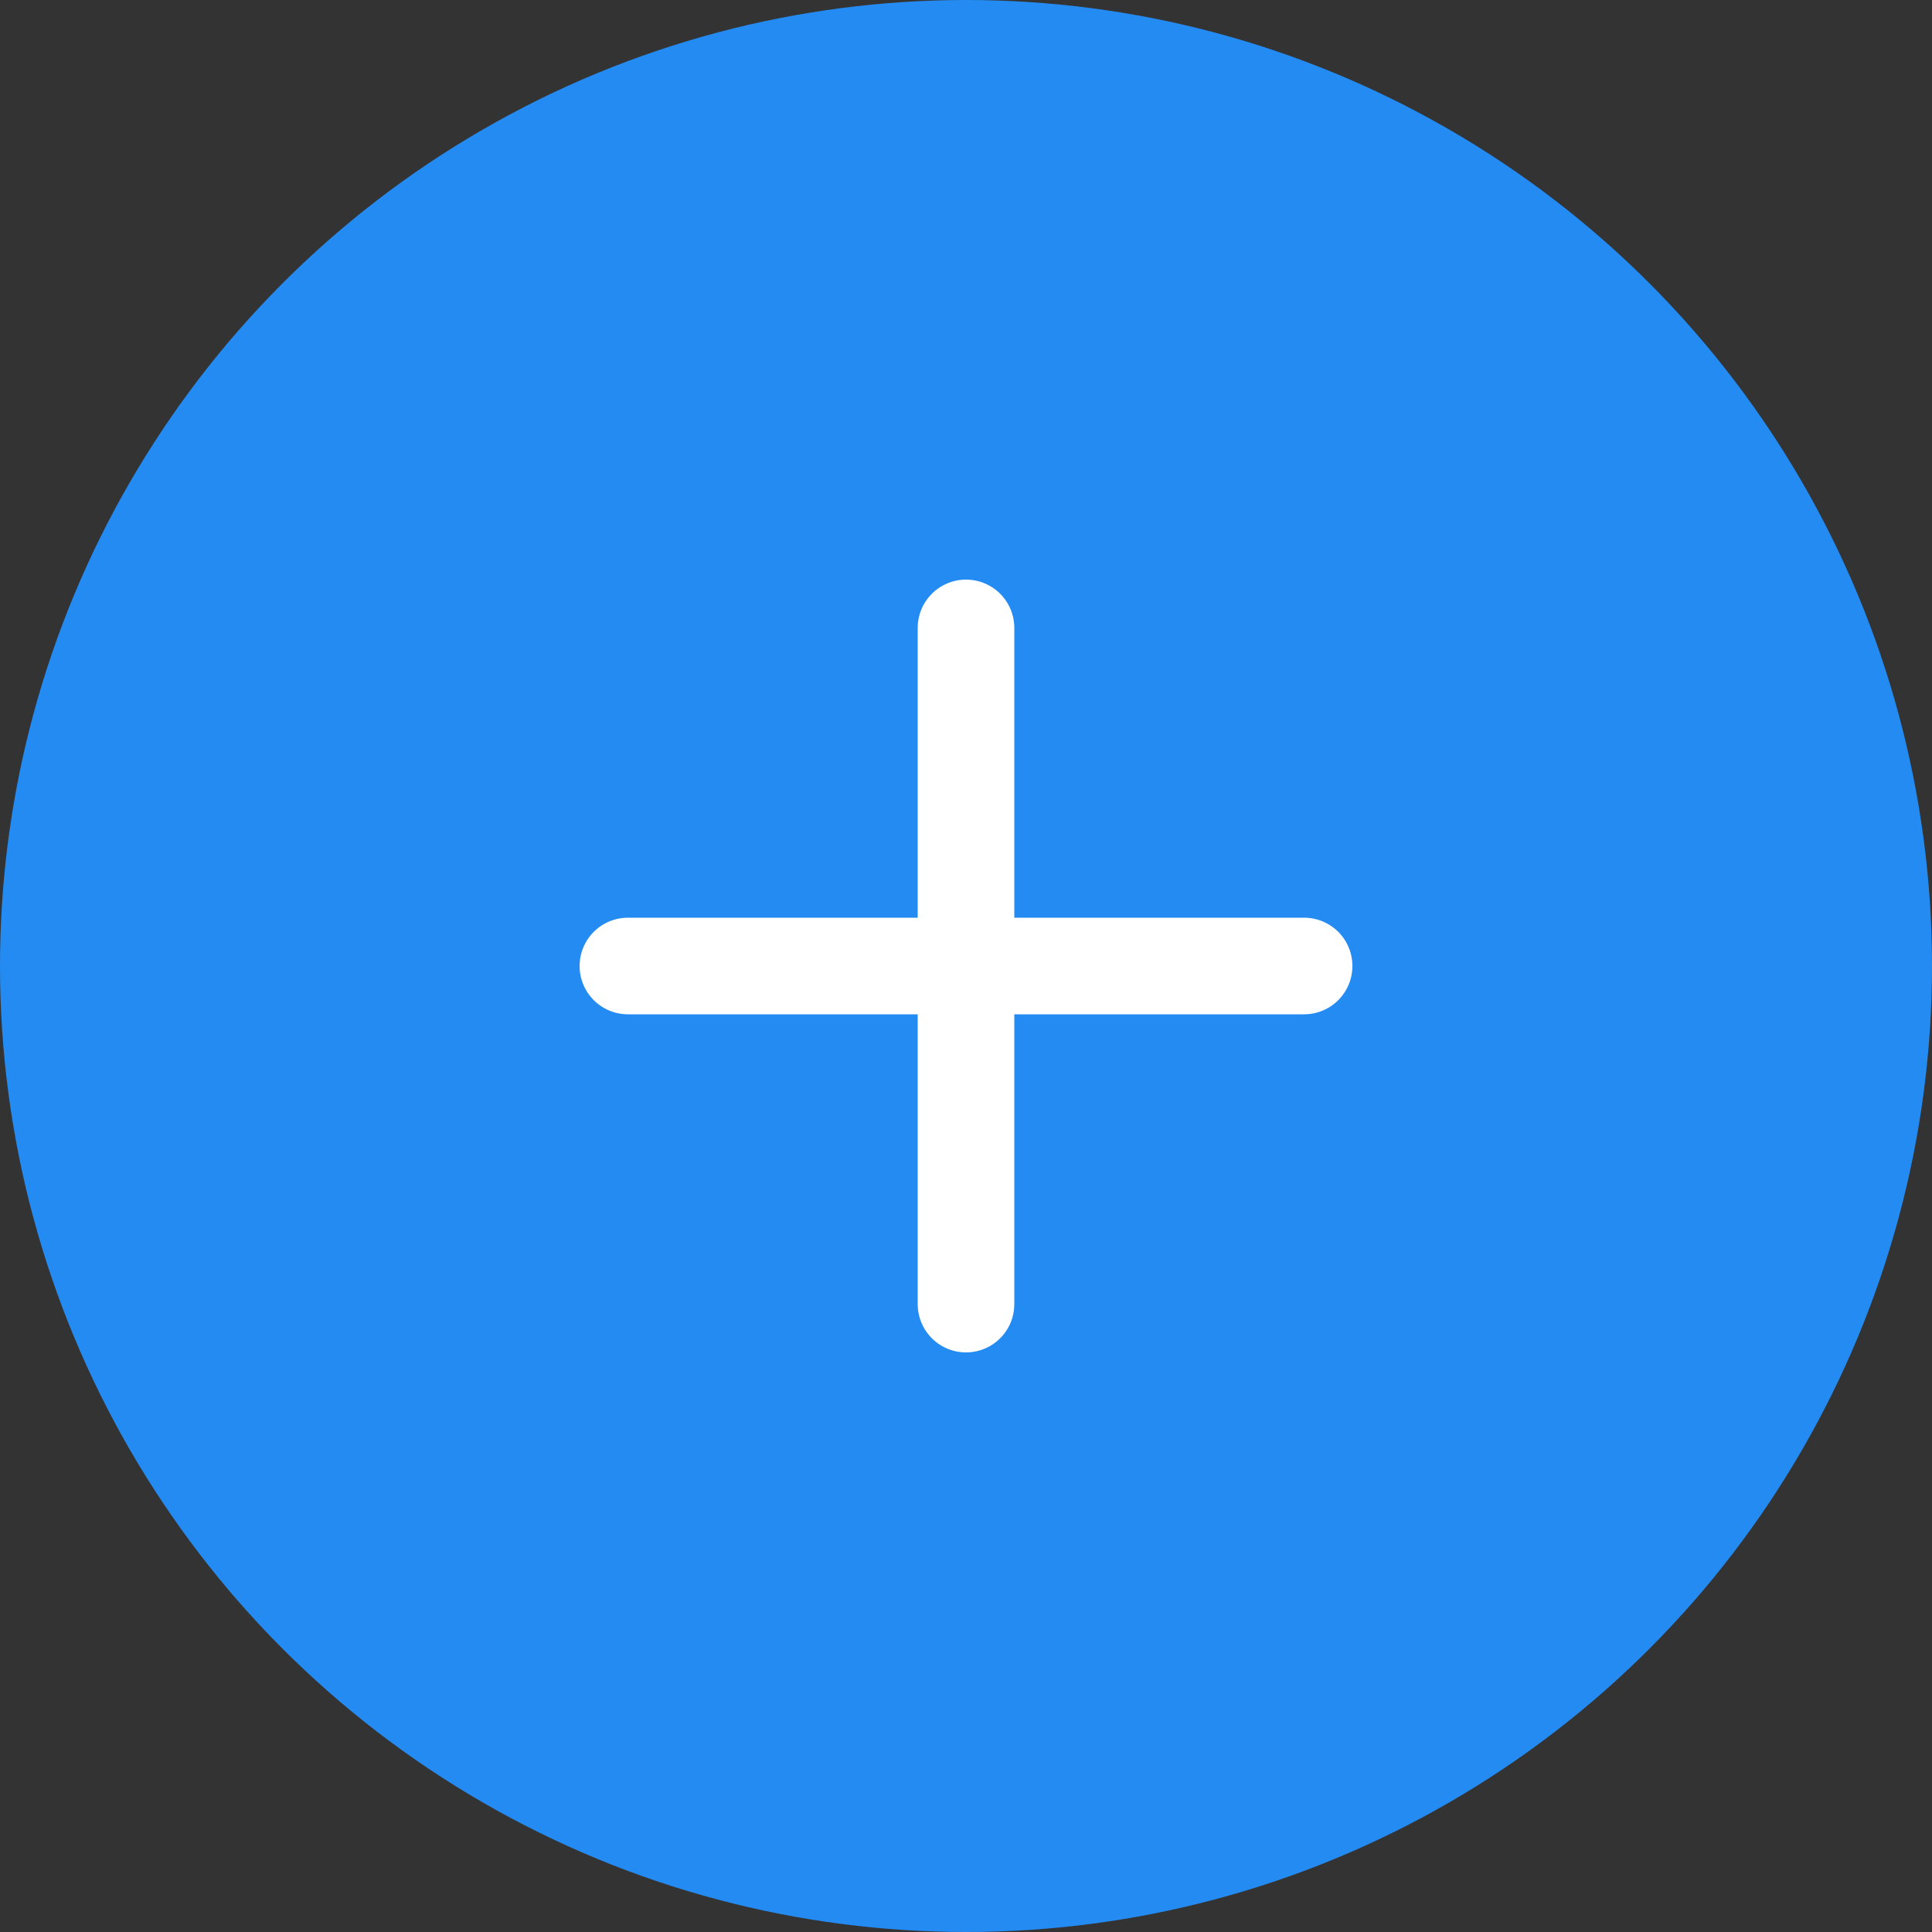 <svg width="40" height="40" viewBox="0 0 40 40" fill="none" xmlns="http://www.w3.org/2000/svg">
<rect x="0" y="0" width="40" height="40" fill="#333333" stroke="none"/>
<circle cx="20" cy="20" r="20" fill="#248BF2"/>
<path d="M20 13V20M20 27V20M20 20H13M20 20H27" stroke="white" stroke-width="2" stroke-linecap="round"/>
</svg>
